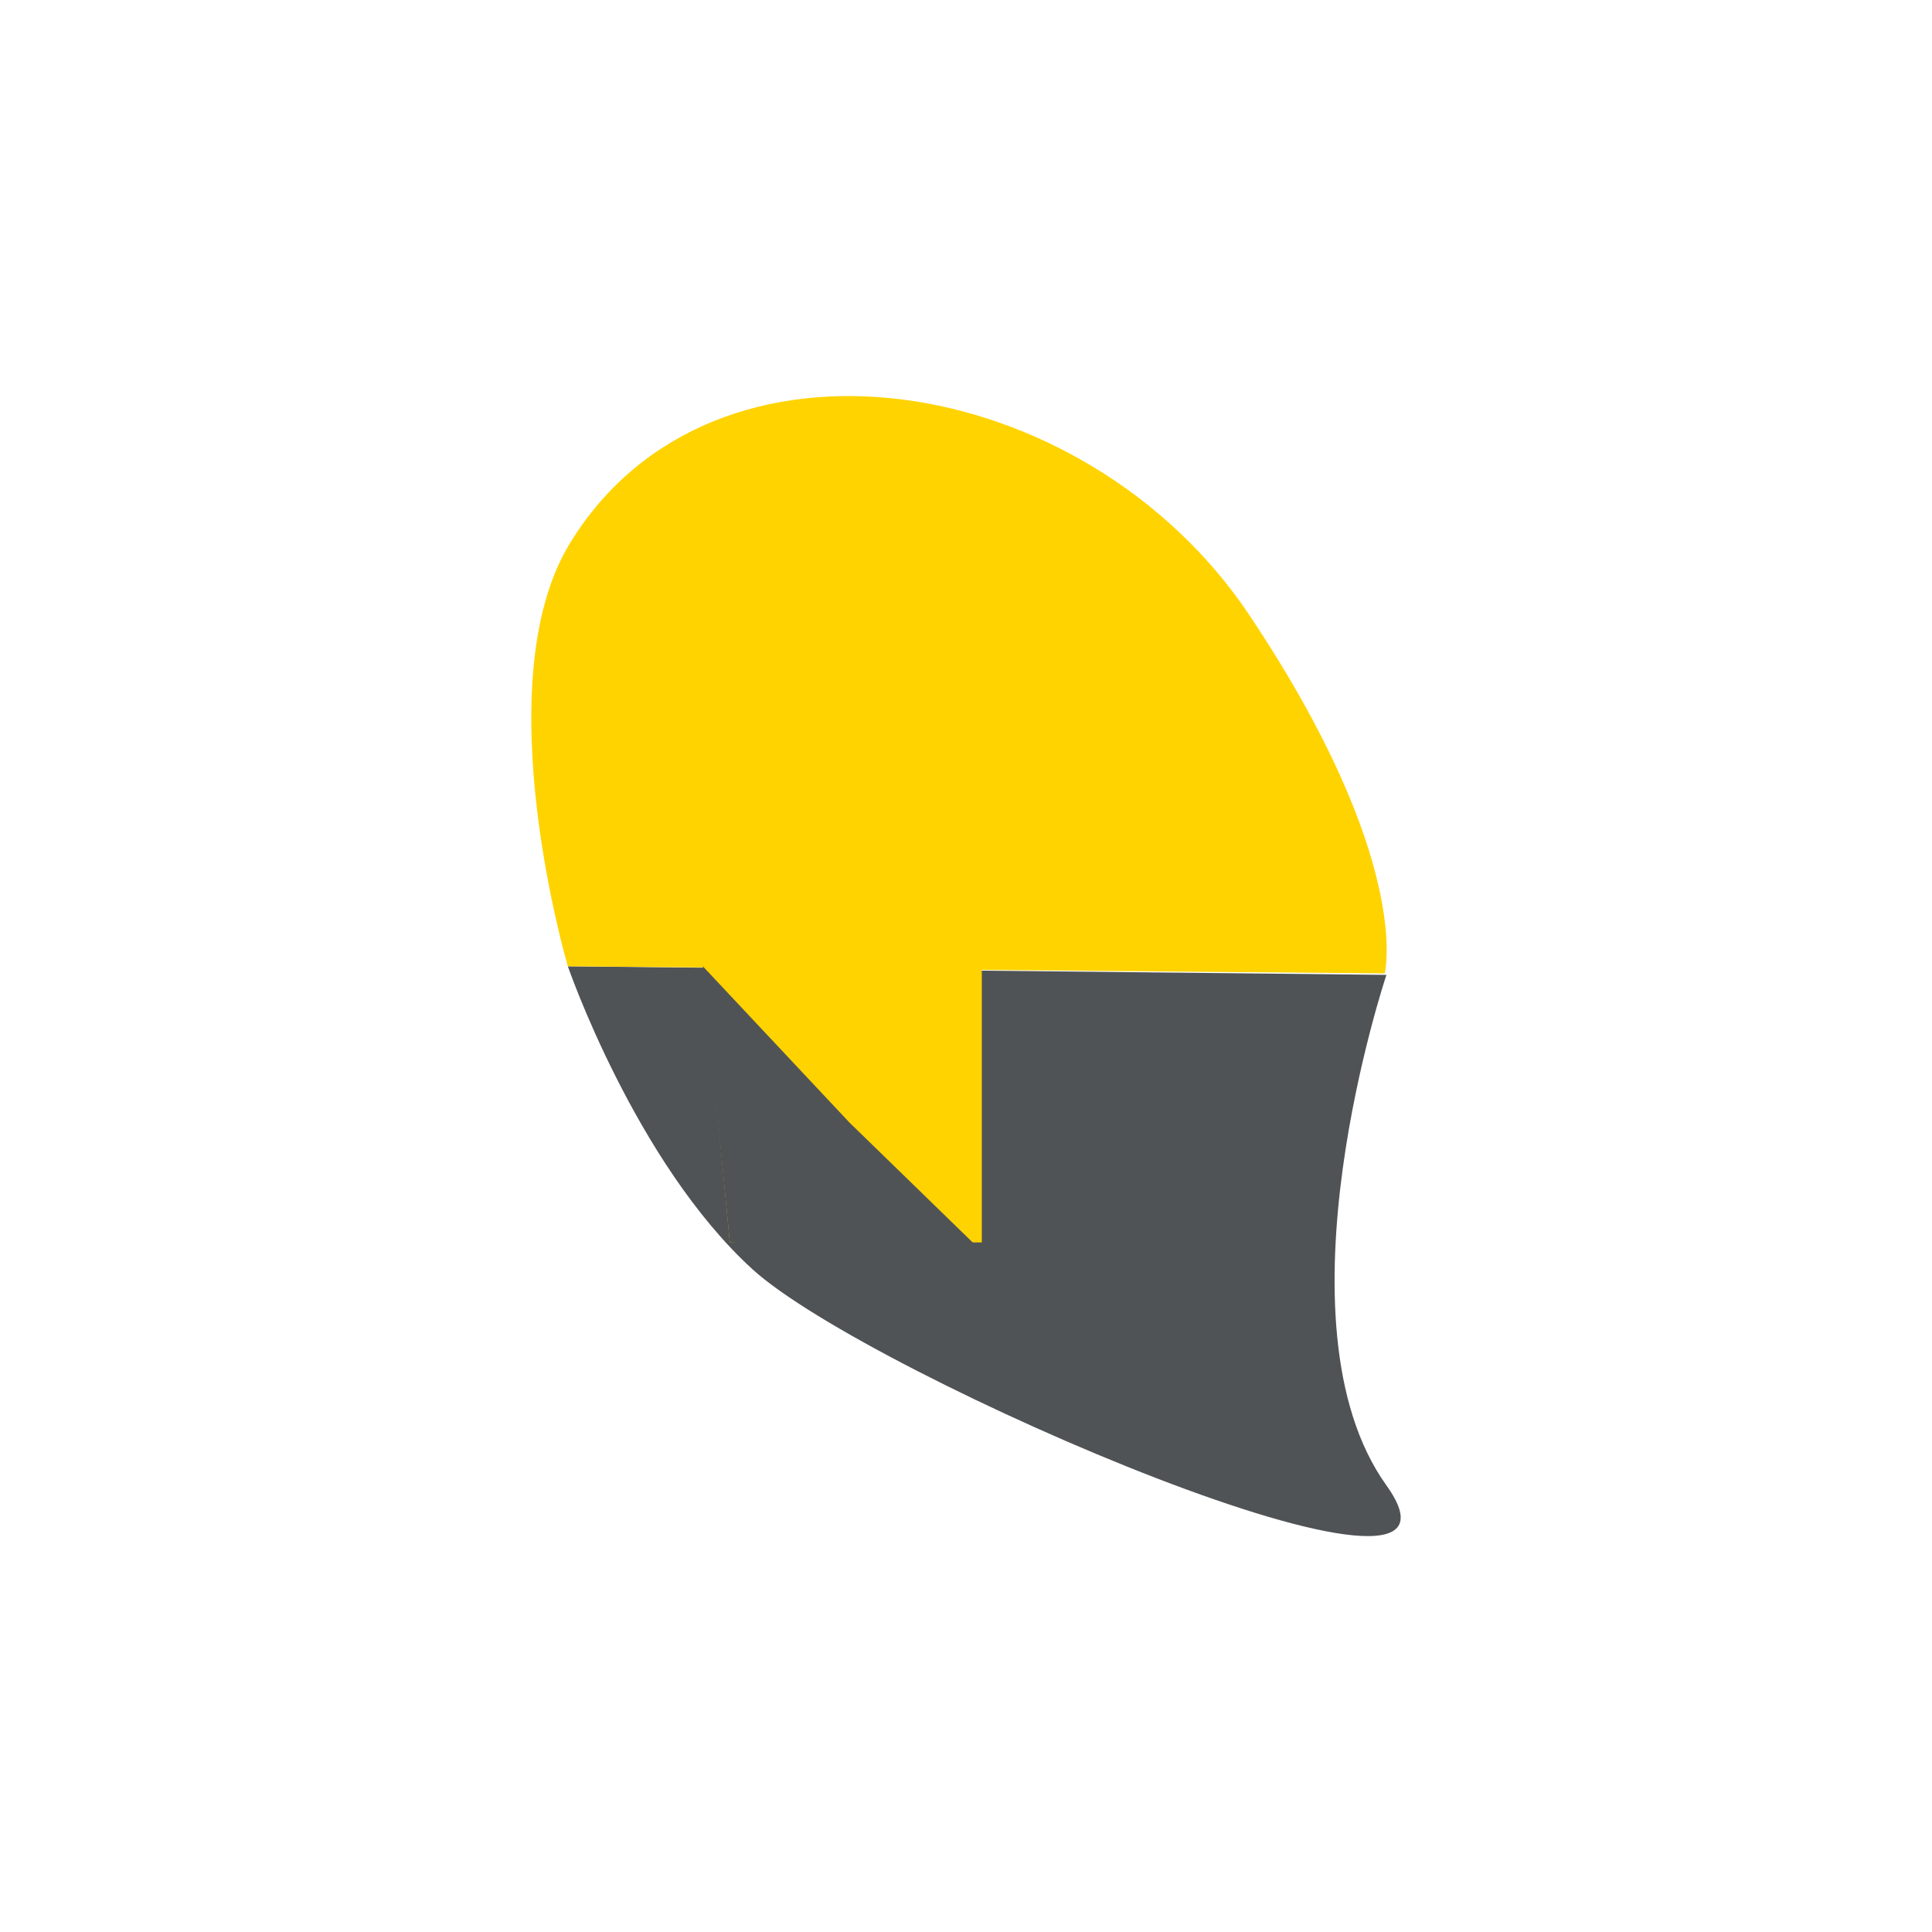 <svg width="200" height="200" viewBox="0 0 200 200" fill="none" xmlns="http://www.w3.org/2000/svg">
<path d="M77.881 131.38C89.991 142.445 155.6 170.625 143.523 153.769C131.447 136.913 143.523 100.918 143.523 100.918L58.783 100.031C58.783 100.031 65.77 120.315 77.881 131.38Z" fill="#505355"/>
<path d="M129.343 63.689C112.349 38.249 73.779 32.033 58.99 56.251C50.136 70.75 58.781 100.029 58.781 100.029L143.347 100.767C143.347 100.767 146.337 89.13 129.343 63.689Z" fill="#FFD300"/>
<path d="M72.757 99.106H101.636V128.613H75.552L72.757 99.106Z" fill="#FFD300"/>
<path d="M72.757 100.029L87.918 116.188L101.636 129.536L75.552 128.614L72.757 100.029Z" fill="#505355"/>
</svg>
